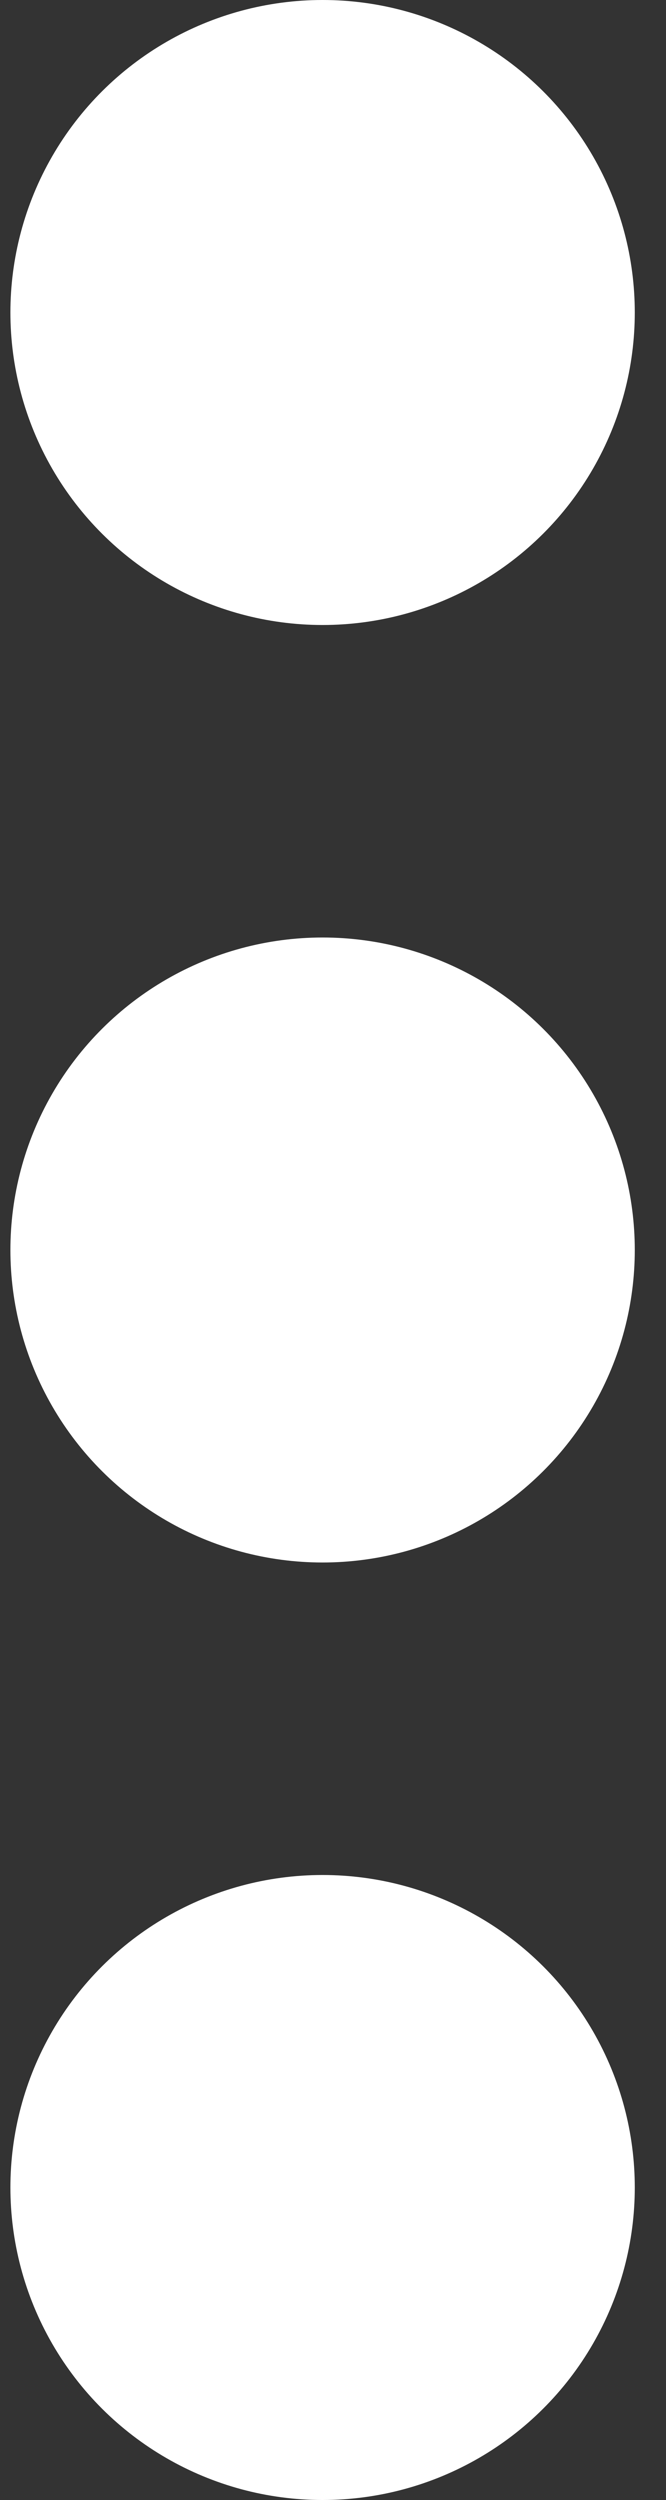 <svg width="8" height="30" viewBox="0 0 8 30" fill="none" xmlns="http://www.w3.org/2000/svg">
<rect x="0" y="0" width="8" height="30" fill="#333333" stroke="none"/>
<circle cx="3.875" cy="3.75" r="3.75" transform="rotate(90 3.875 3.75)" fill="white"/>
<circle cx="3.875" cy="15" r="3.75" transform="rotate(90 3.875 15)" fill="white"/>
<circle cx="3.875" cy="26.25" r="3.75" transform="rotate(90 3.875 26.25)" fill="white"/>
</svg>

